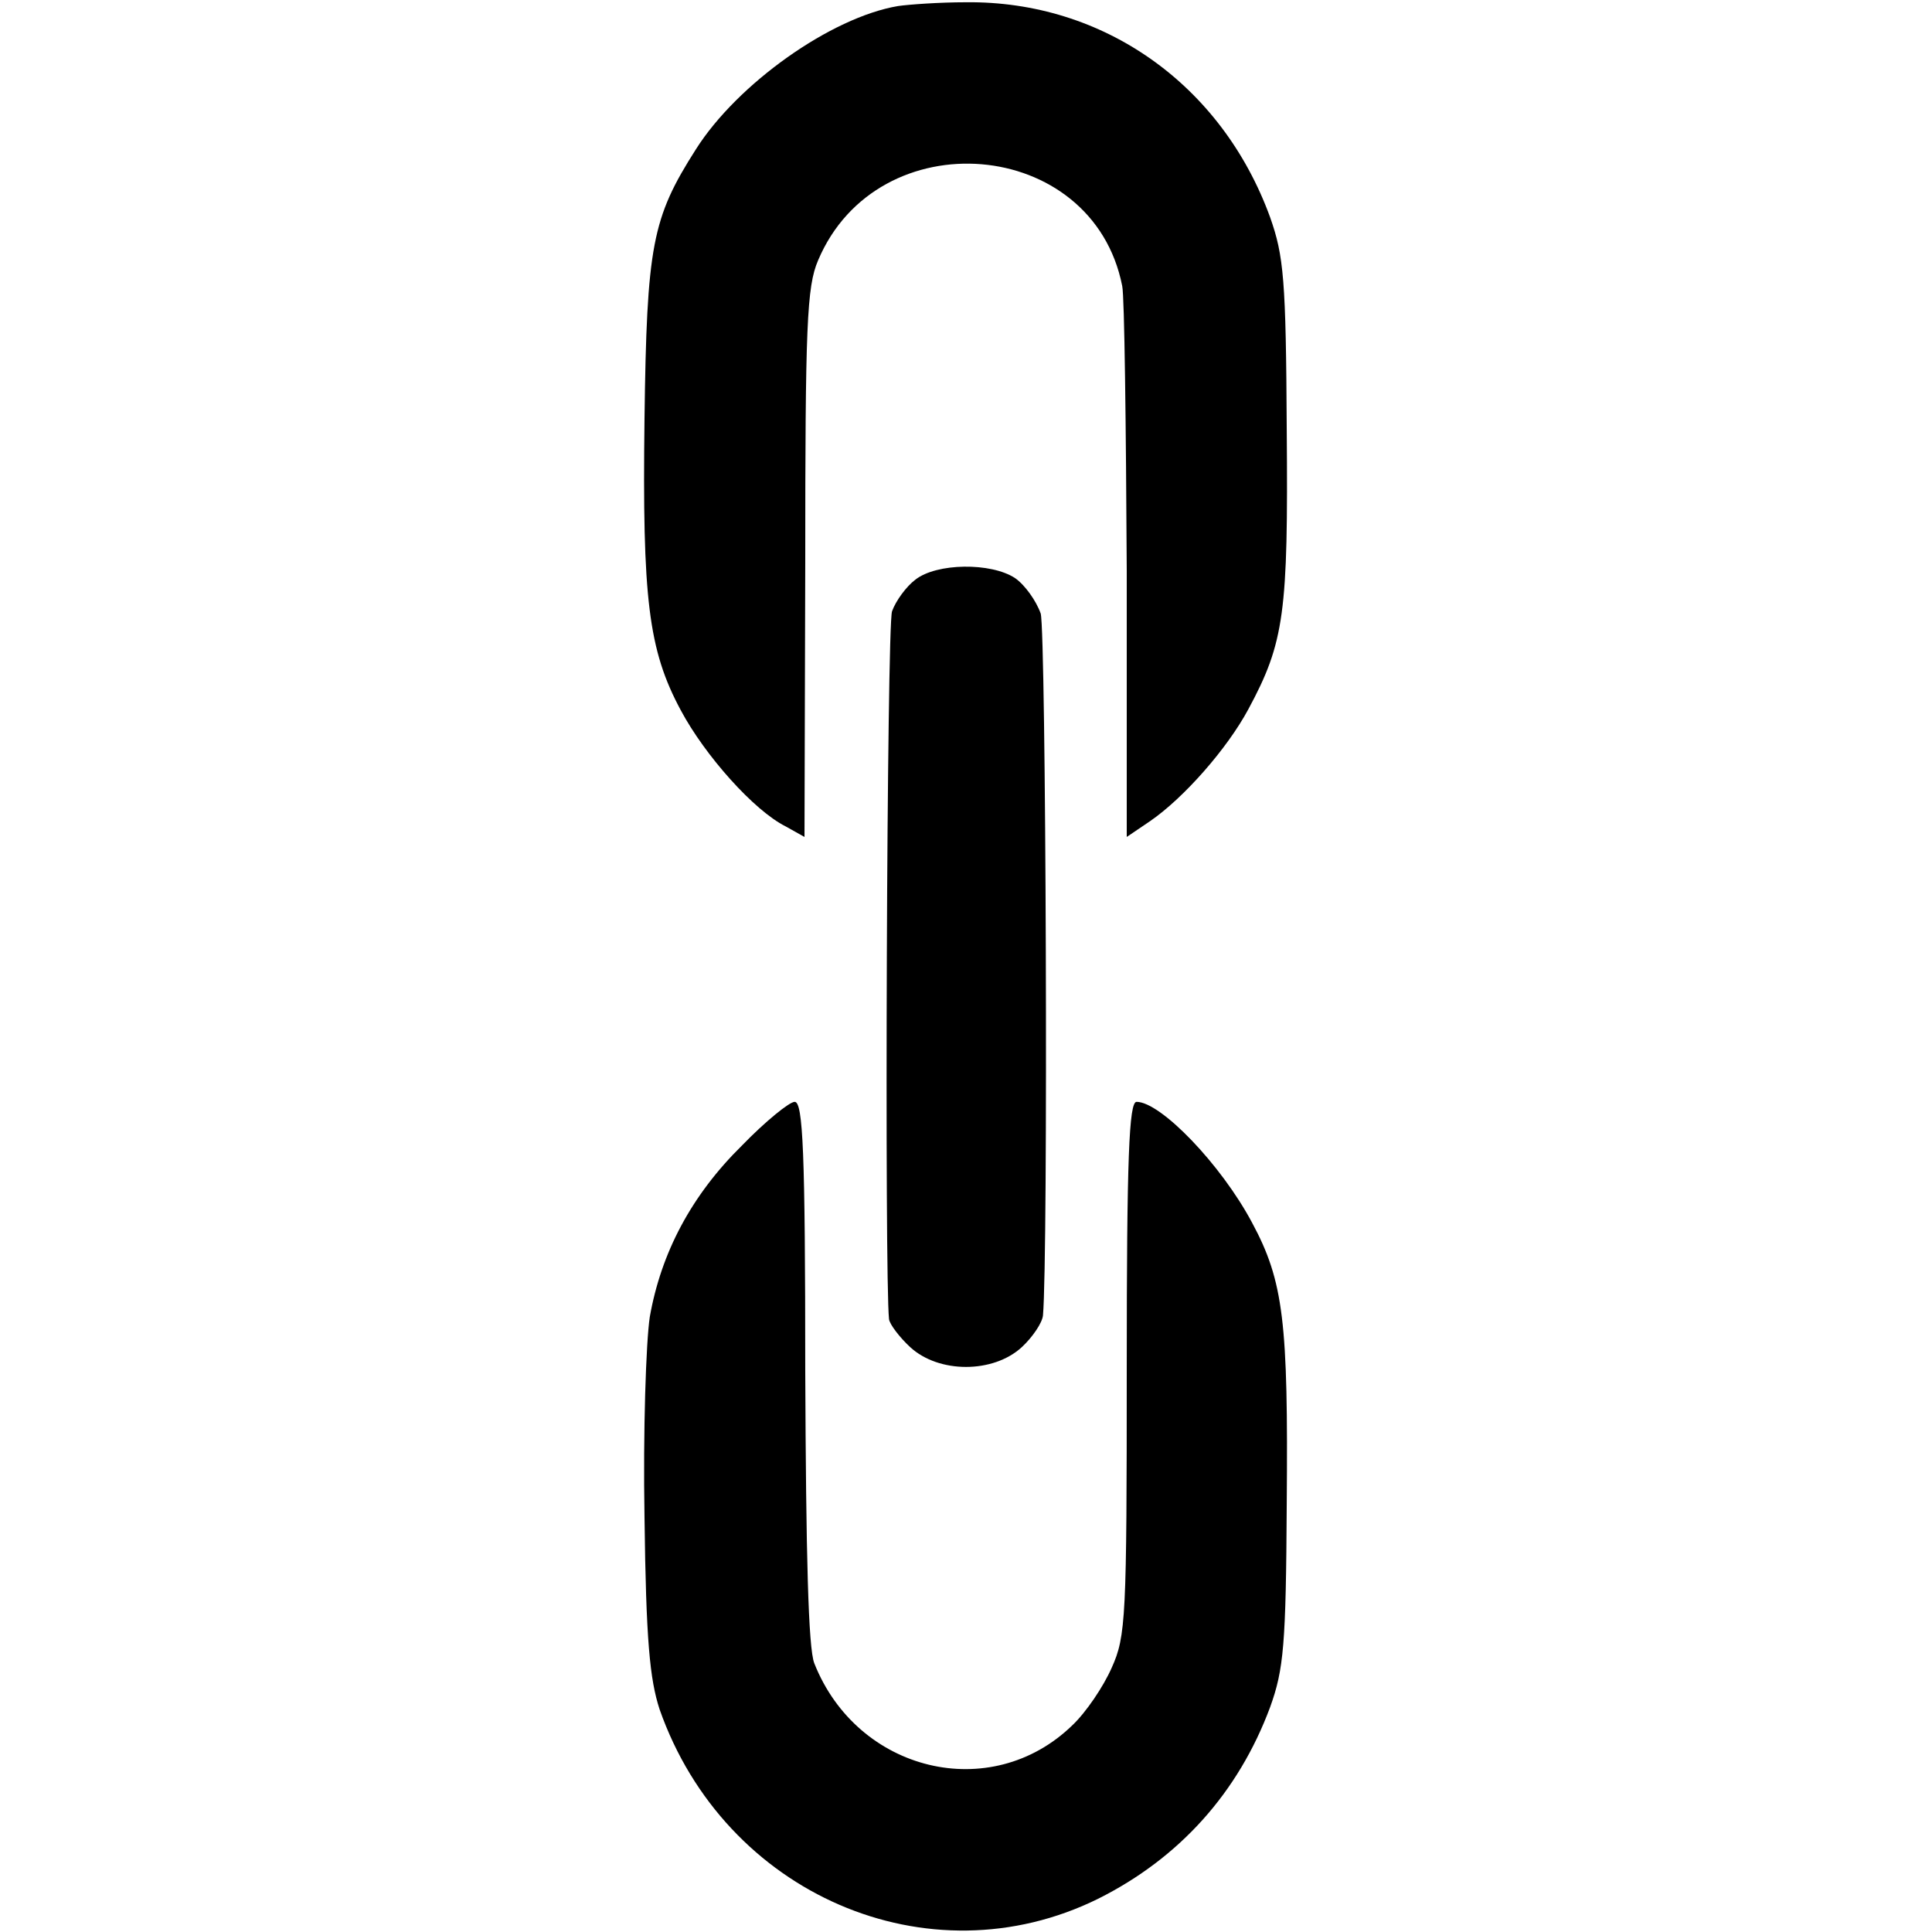 <?xml version="1.0" standalone="no"?>
<!DOCTYPE svg PUBLIC "-//W3C//DTD SVG 20010904//EN"
 "http://www.w3.org/TR/2001/REC-SVG-20010904/DTD/svg10.dtd">
<svg version="1.0" xmlns="http://www.w3.org/2000/svg"
 width="256pt" height="256pt" viewBox="0 0 256 256"
 preserveAspectRatio="xMidYMid meet">
<g transform="translate(0,256) scale(0.1,-0.1)"
fill="#000000" stroke="none">
<path d="M1190 2552 c-89 -15 -213 -103 -268 -190 -58 -91 -65 -127 -68 -357
-3 -238 5 -306 48 -386 32 -60 97 -133 139 -154 l25 -14 1 362 c0 316 2 367
17 402 79 187 364 164 403 -34 3 -14 5 -184 6 -378 l0 -352 31 21 c45 31 102
96 130 148 48 89 53 128 51 370 -1 200 -4 231 -22 282 -64 176 -221 287 -403
285 -36 0 -76 -3 -90 -5z"/>
<path d="M1213 1792 c-12 -9 -26 -28 -31 -42 -7 -20 -10 -883 -4 -938 1 -7 14
-24 28 -37 38 -35 110 -35 148 0 14 13 27 32 28 42 7 79 4 904 -3 930 -6 17
-21 38 -34 47 -32 21 -104 20 -132 -2z"/>
<path d="M983 1042 c-67 -66 -107 -142 -122 -227 -5 -33 -9 -152 -7 -265 2
-164 7 -215 20 -255 86 -245 356 -362 581 -251 108 54 186 141 228 254 18 50
21 82 22 270 2 240 -4 294 -46 372 -41 77 -121 160 -153 160 -10 0 -13 -74
-13 -352 0 -332 -1 -356 -20 -398 -11 -25 -34 -59 -52 -76 -108 -105 -285 -62
-342 82 -8 20 -11 143 -12 387 0 291 -3 357 -14 357 -7 0 -39 -26 -70 -58z"/>
</g>
</svg>
